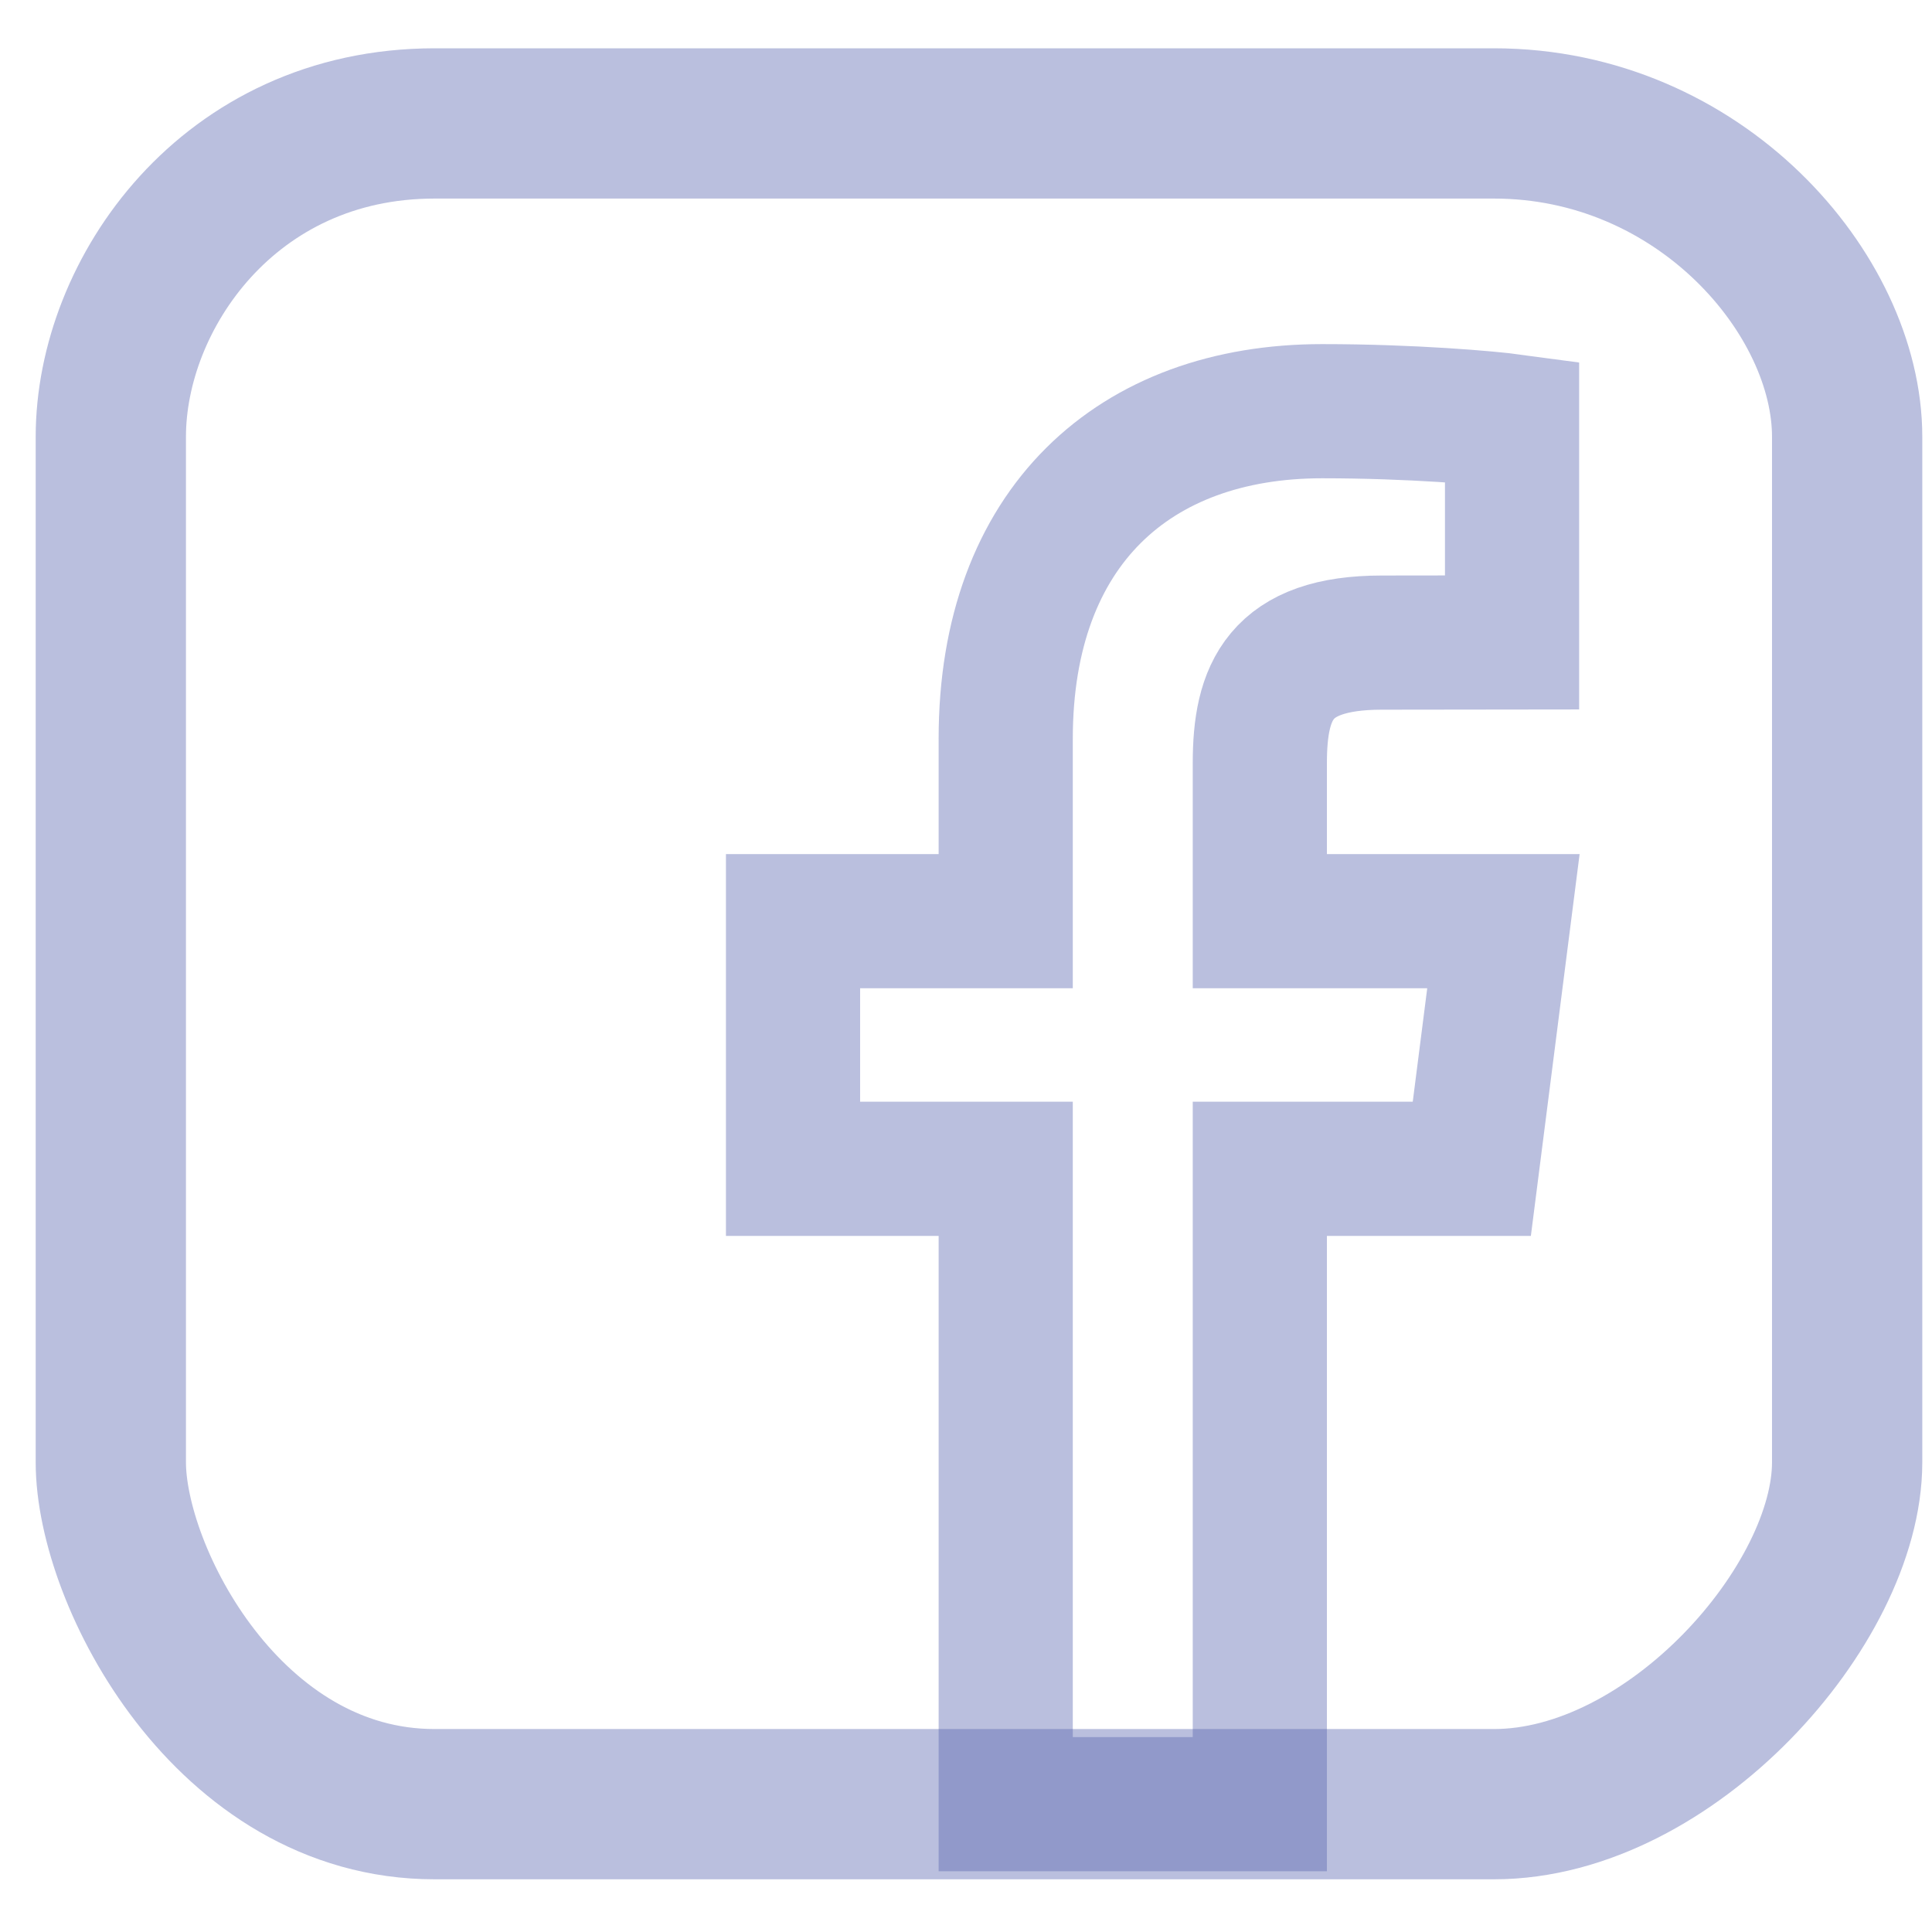 <svg width="36" height="36" viewBox="0 0 36 36" fill="none" xmlns="http://www.w3.org/2000/svg">
<path fill-rule="evenodd" clip-rule="evenodd" d="M23.475 33.618V21.779H27.425L28.014 17.165H23.475V14.219C23.475 12.884 23.843 11.974 25.748 11.974L28.175 11.971V7.847C27.755 7.79 26.314 7.662 24.637 7.662C21.136 7.662 18.74 9.815 18.74 13.764V17.165H14.777V21.779H18.74V33.618H23.475Z" stroke="#5763AE" stroke-opacity="0.41" stroke-width="2.5"/>
<path fill-rule="evenodd" clip-rule="evenodd" d="M27.839 33.618H8.097C4.258 33.618 2.065 29.372 2.065 27.248V8.139C2.065 5.485 4.258 2.3 8.097 2.3H27.839C31.677 2.3 34.419 5.485 34.419 8.139V27.248C34.419 29.902 31.129 33.618 27.839 33.618Z" stroke="#5763AE" stroke-opacity="0.41" stroke-width="2.8" stroke-linejoin="round"/>
</svg>
